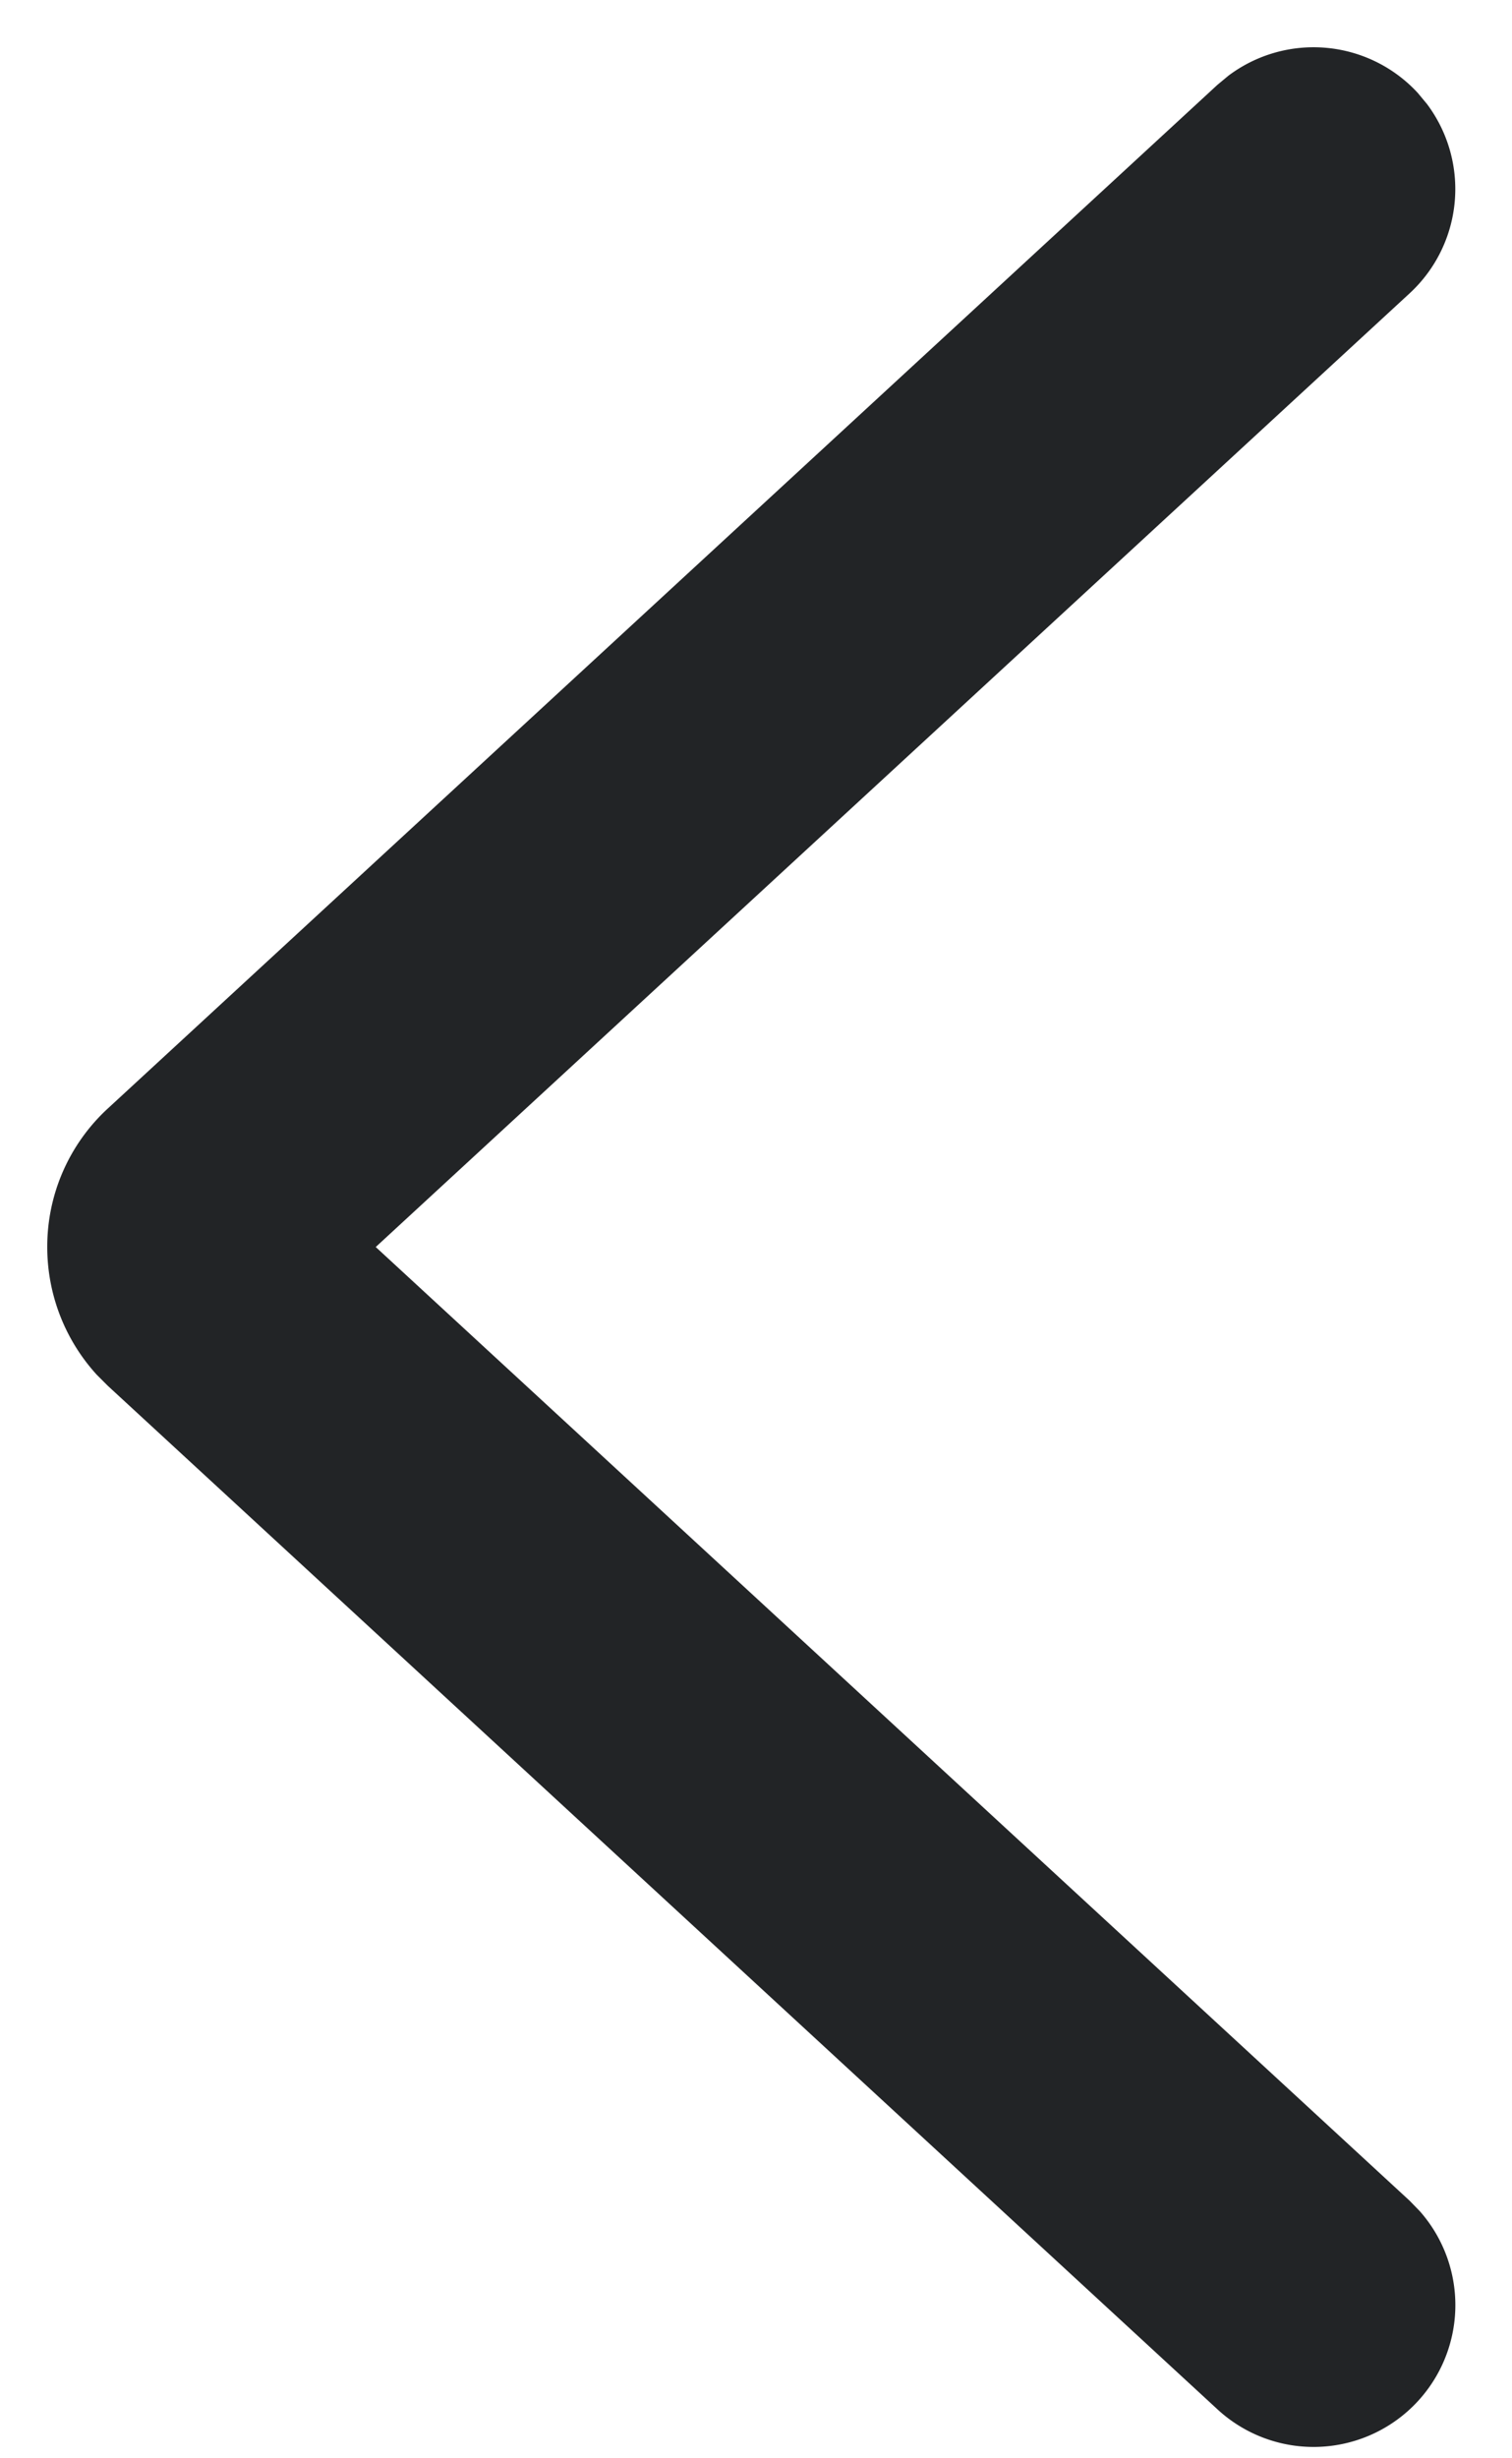 <svg xmlns:xlink="http://www.w3.org/1999/xlink" xmlns="http://www.w3.org/2000/svg" _ngcontent-serverApp-c120="" class="icon" width="24"  height="39" ><defs><symbol viewBox="0 0 16 26" id="icon-chevron-left" xmlns="http://www.w3.org/2000/svg">
    <path d="M15.003.983A1.5 1.5 0 0013 .8l-.118.098-11.74 10.825A1.985 1.985 0 00.5 13.19a2.003 2.003 0 00.524 1.35l.117.117 11.742 10.825a1.5 1.5 0 002.141-2.096l-.107-.11L3.976 13.189l10.94-10.086a1.5 1.5 0 00.185-2.002l-.098-.118z"></path>
  </symbol></defs><use _ngcontent-serverApp-c120="" xlink:href="#icon-chevron-left" fill="#222426"></use></svg>